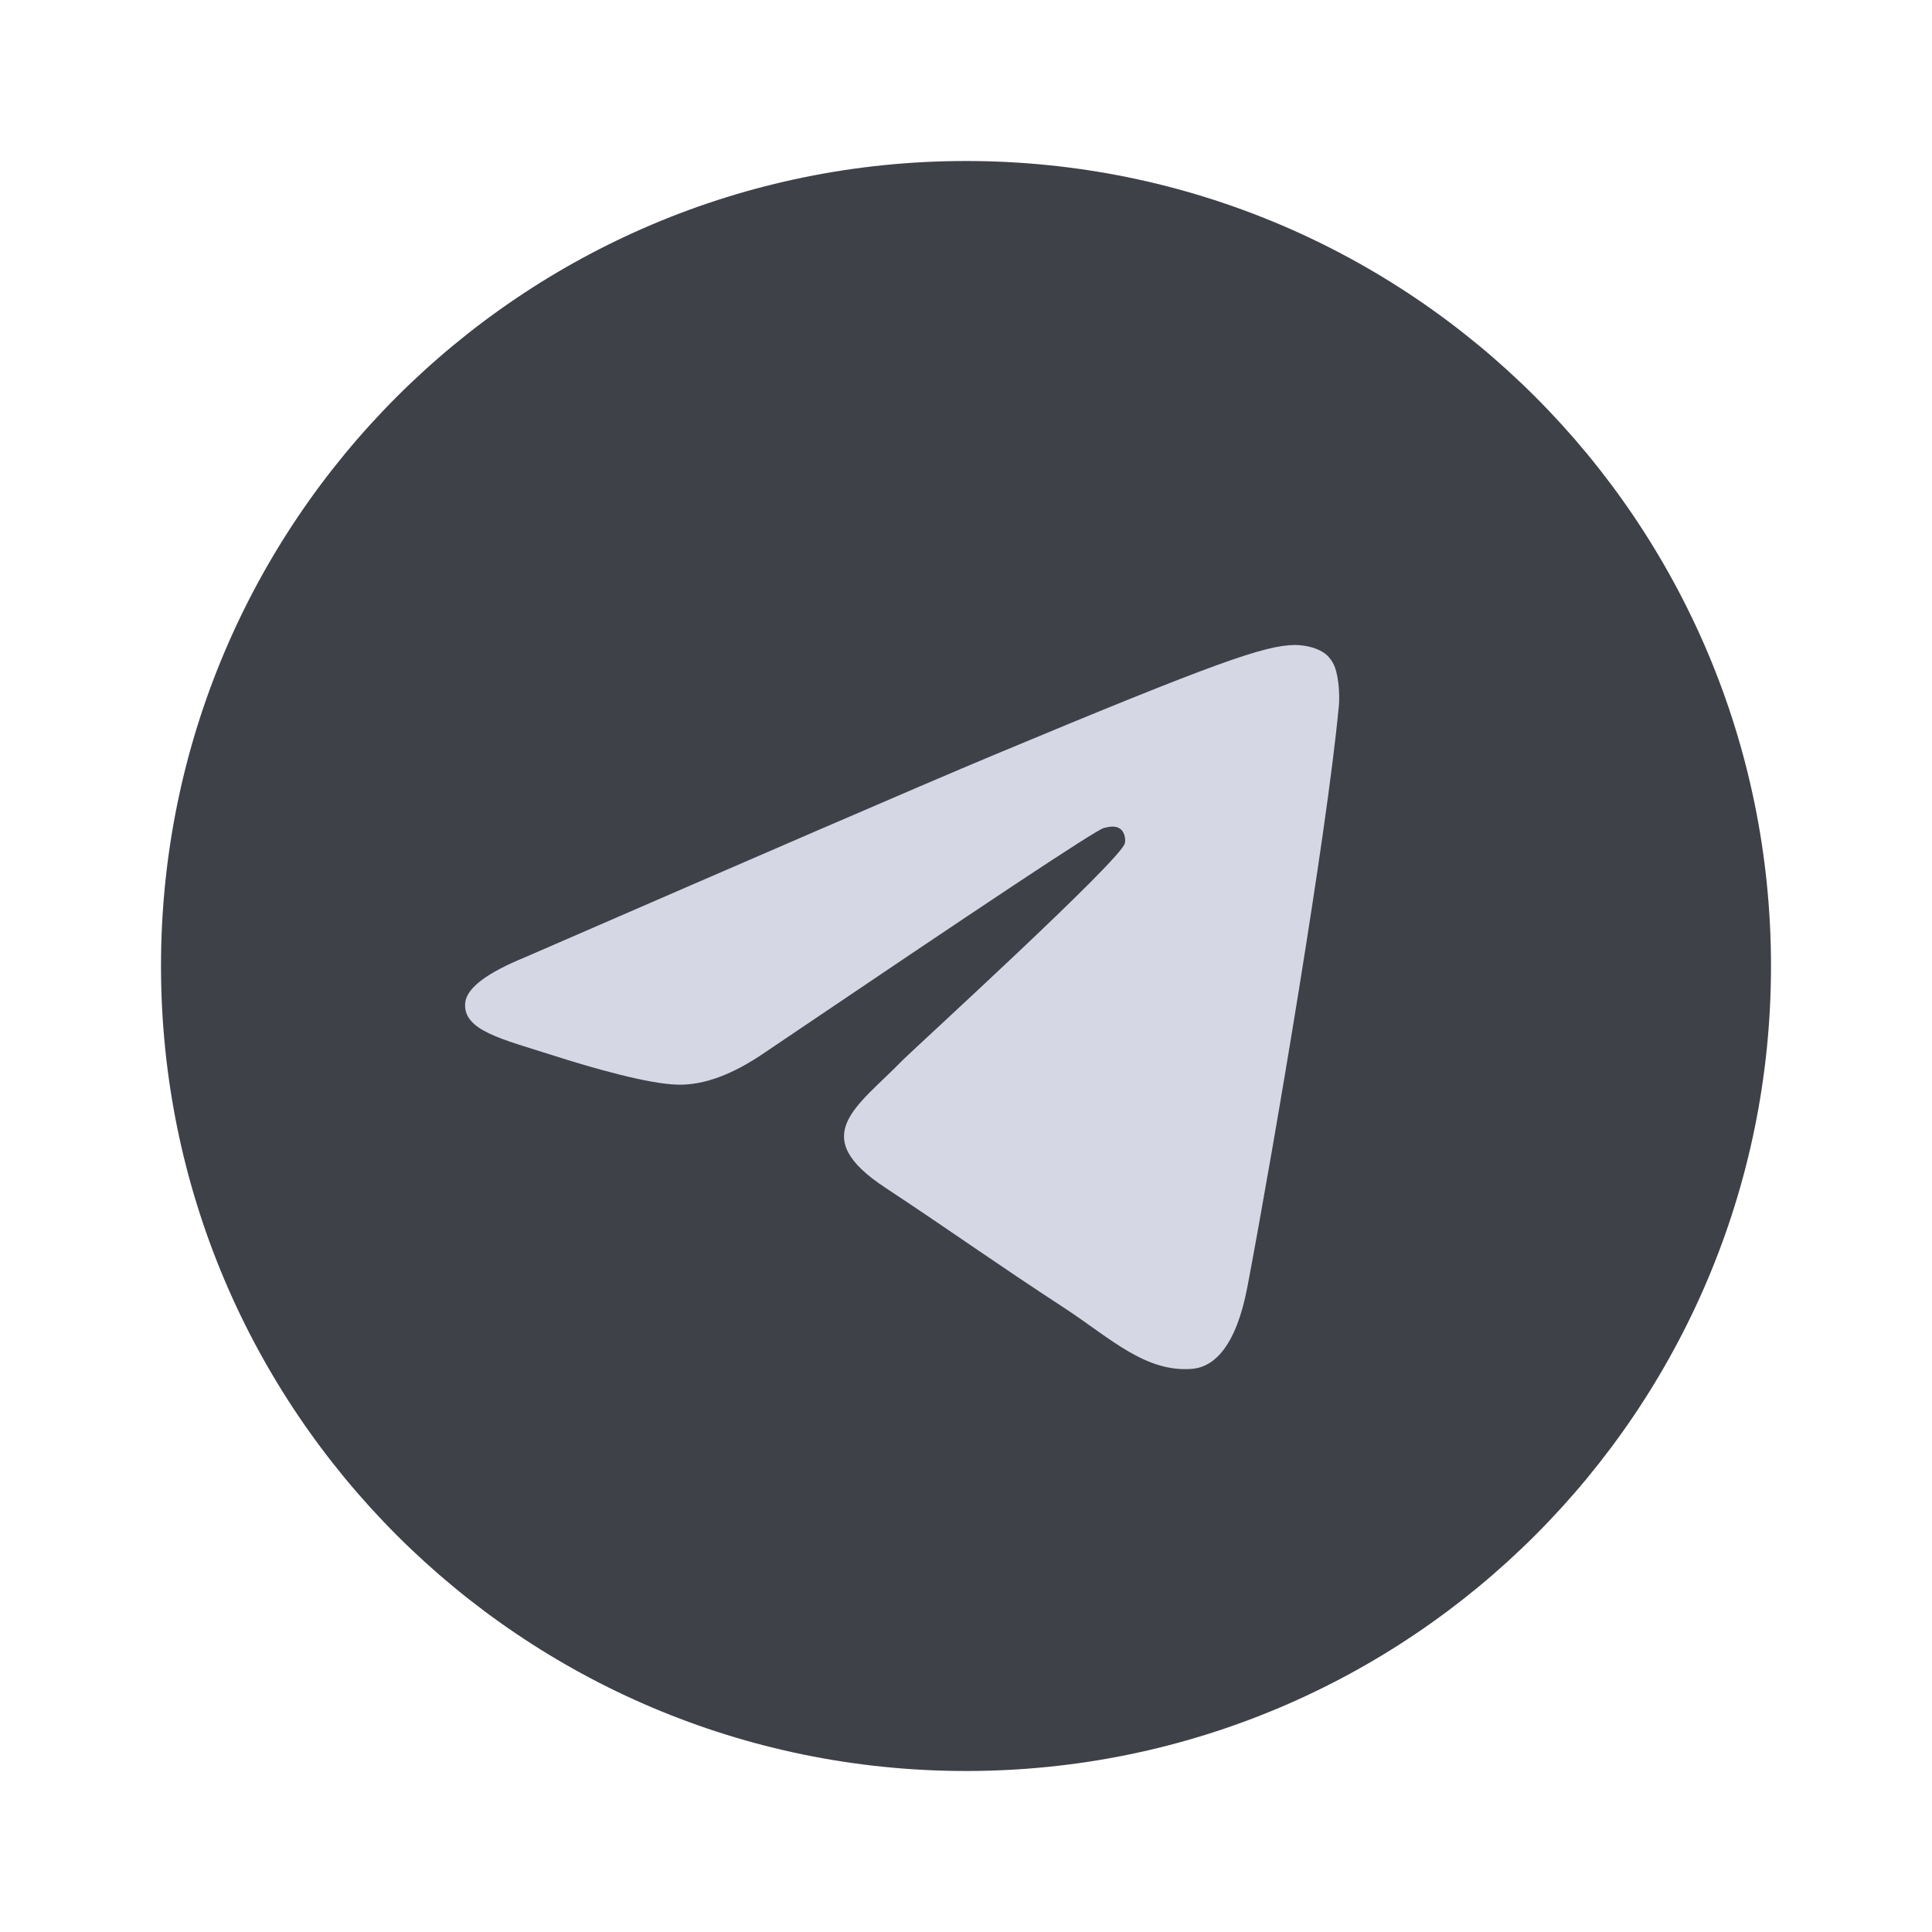 <svg width="24" height="24" viewBox="0 0 24 24" fill="none" xmlns="http://www.w3.org/2000/svg">
<path d="M12 22C17.523 22 22 17.523 22 12C22 6.477 17.523 2 12 2C6.477 2 2 6.477 2 12C2 17.523 6.477 22 12 22Z" fill="#3F4149"/>
<path fill-rule="evenodd" clip-rule="evenodd" d="M6.521 11.892C9.435 10.626 11.375 9.785 12.35 9.377C15.122 8.22 15.705 8.02 16.08 8.012C16.163 8.012 16.346 8.028 16.471 8.128C16.571 8.212 16.596 8.32 16.613 8.403C16.629 8.486 16.646 8.661 16.629 8.795C16.479 10.377 15.83 14.215 15.497 15.98C15.355 16.73 15.081 16.979 14.814 17.004C14.231 17.054 13.79 16.621 13.232 16.255C12.35 15.68 11.858 15.322 11.001 14.756C10.01 14.107 10.651 13.749 11.217 13.166C11.367 13.016 13.923 10.685 13.973 10.476C13.982 10.451 13.982 10.352 13.923 10.302C13.865 10.252 13.782 10.268 13.715 10.285C13.623 10.302 12.225 11.234 9.502 13.074C9.102 13.349 8.744 13.482 8.419 13.474C8.061 13.466 7.379 13.274 6.862 13.108C6.238 12.908 5.738 12.8 5.78 12.45C5.805 12.267 6.055 12.083 6.521 11.892Z" fill="#D5D8E4"/>
</svg>
